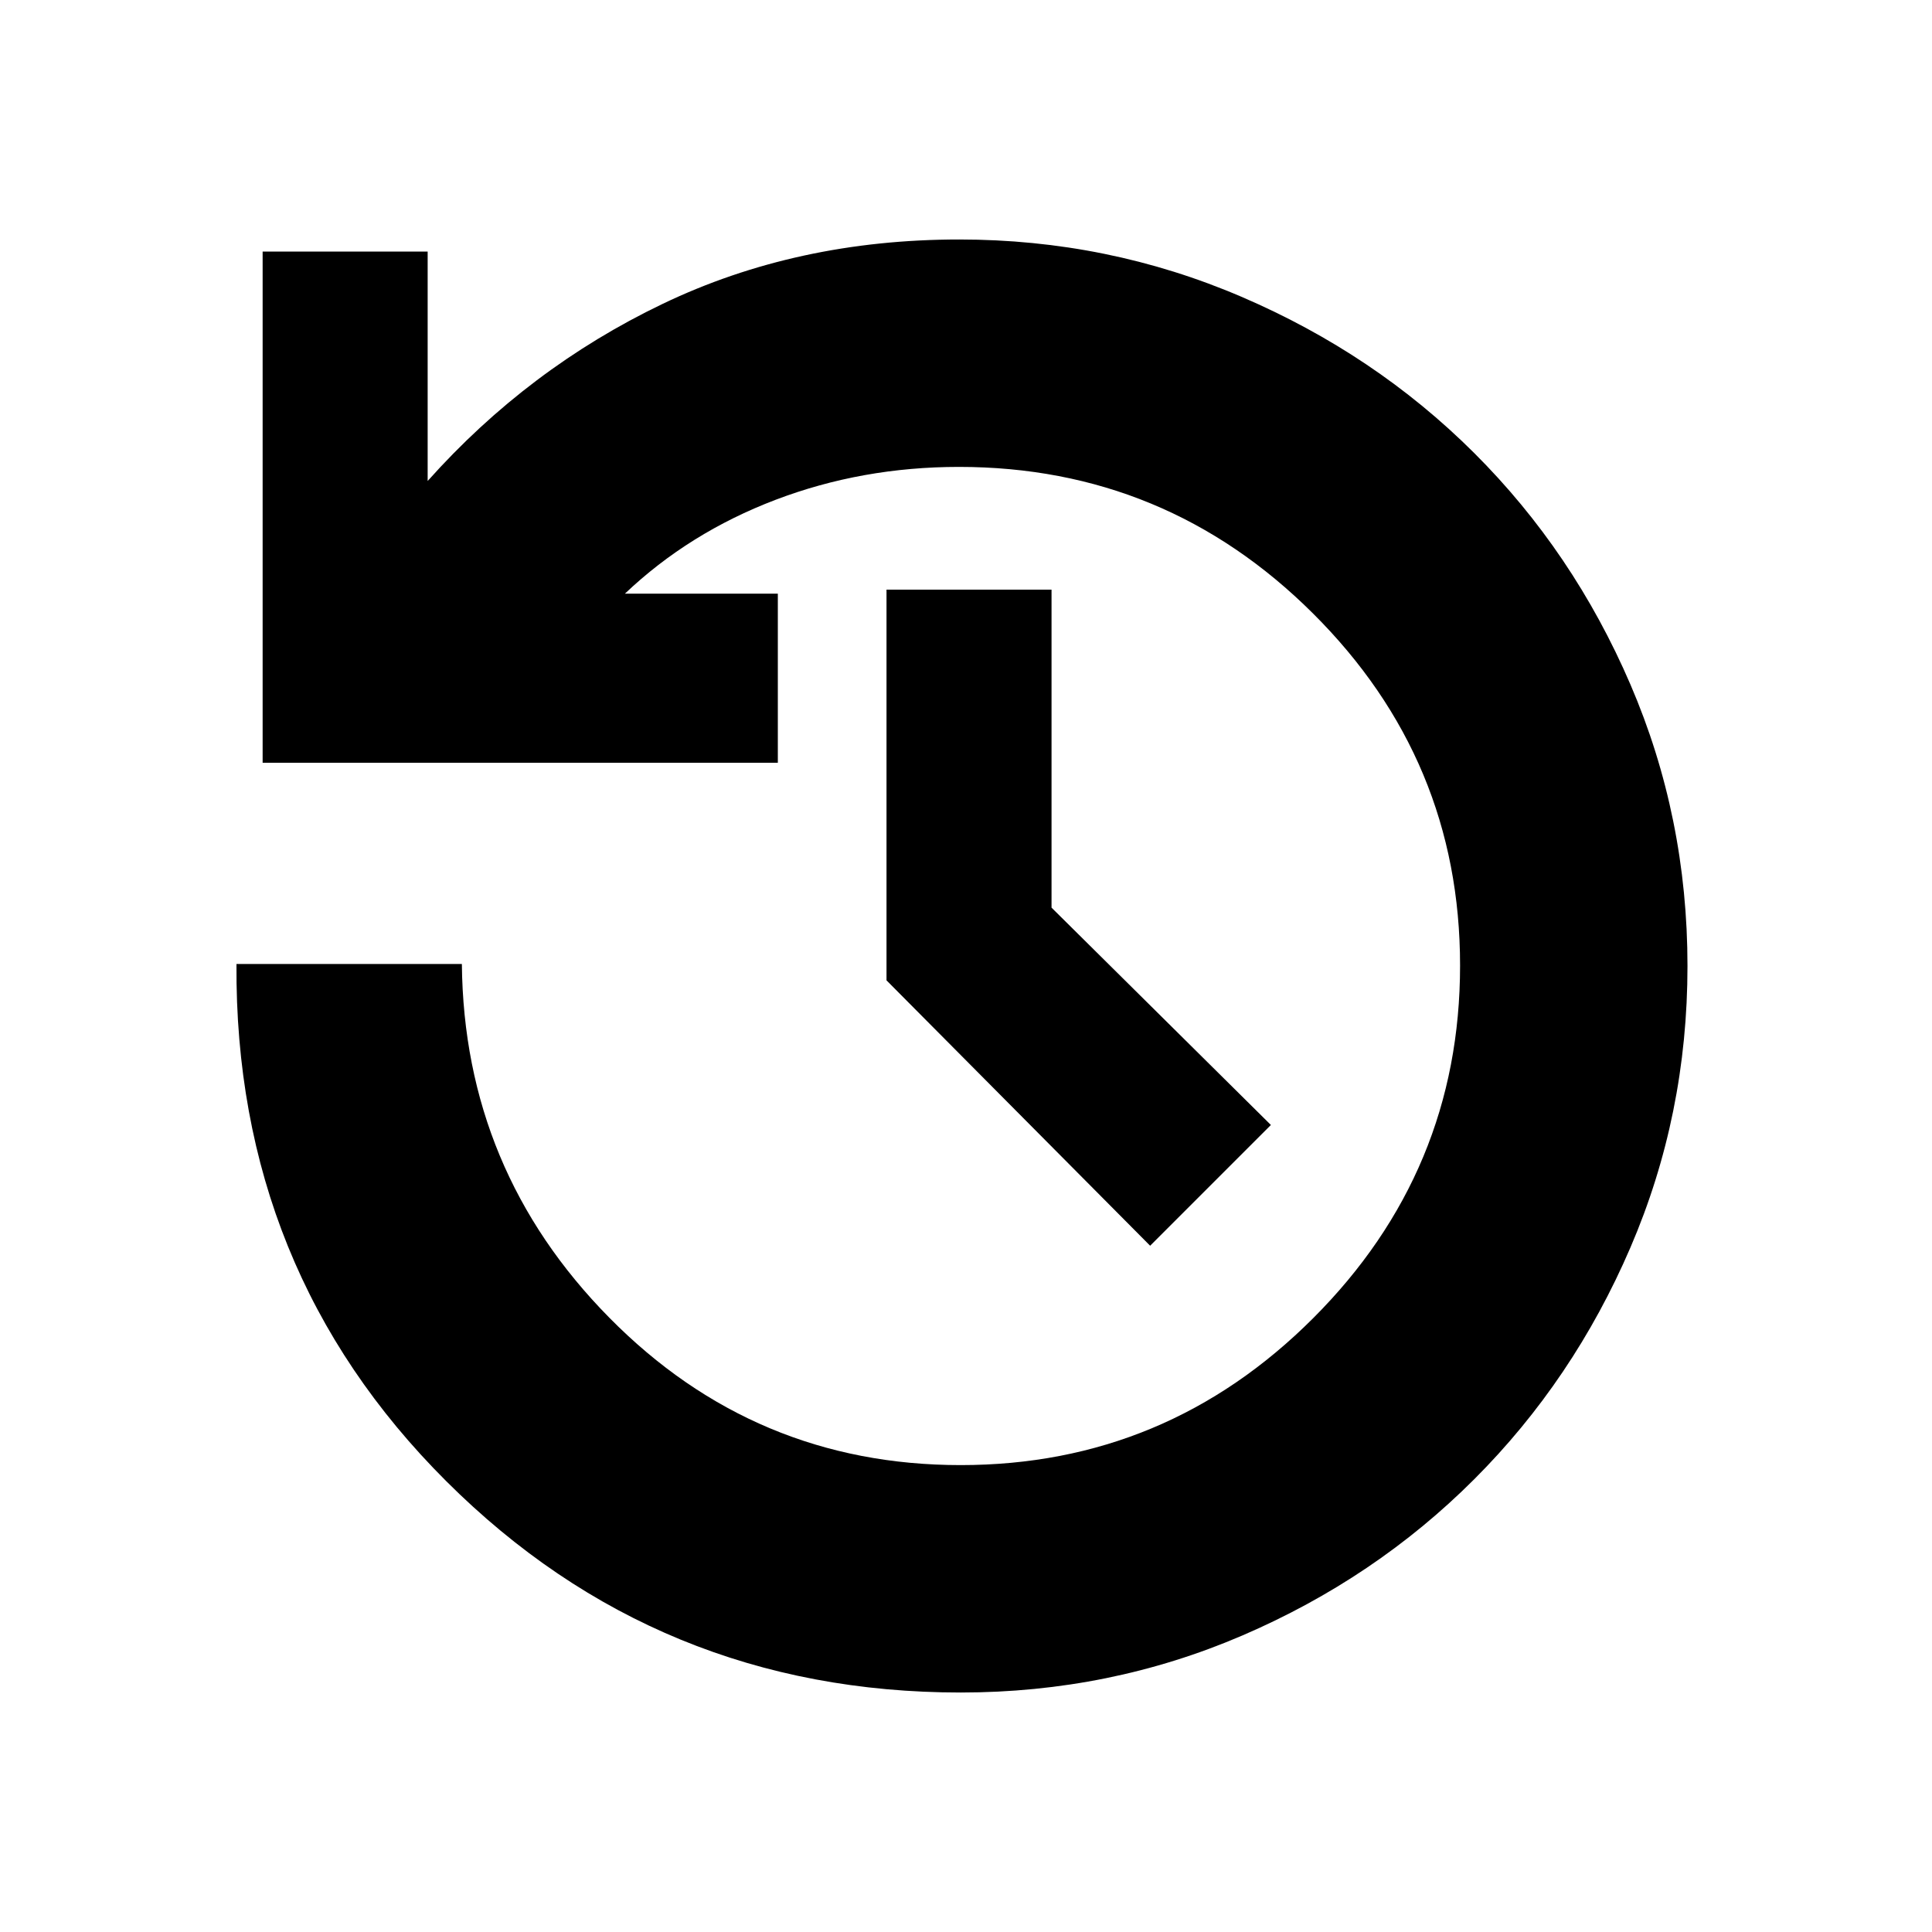 <svg xmlns="http://www.w3.org/2000/svg" height="20" viewBox="0 -960 960 960" width="20"><path d="M477.39-119Q327-119 221.75-224T117.5-481h112q1 102.5 73.26 175.75Q375.01-232 477.35-232q102.15 0 175.15-73t73-175.23q0-102.23-73.13-175Q579.25-728 476.5-728q-48.17 0-91.13 16.35Q342.41-695.3 310.5-665h76v84h-256v-254h82v114q50-56 116.75-88t147.4-32q73.85 0 140.19 28.45t115.65 77.62q49.31 49.16 77.66 115.05Q838.5-554 838.5-480t-28.35 139.88q-28.35 65.89-77.62 115.15-49.26 49.27-115.18 77.62Q551.43-119 477.39-119Zm94.11-222-131-131.87V-667h82v158l109 108-60 60Z"/></svg>